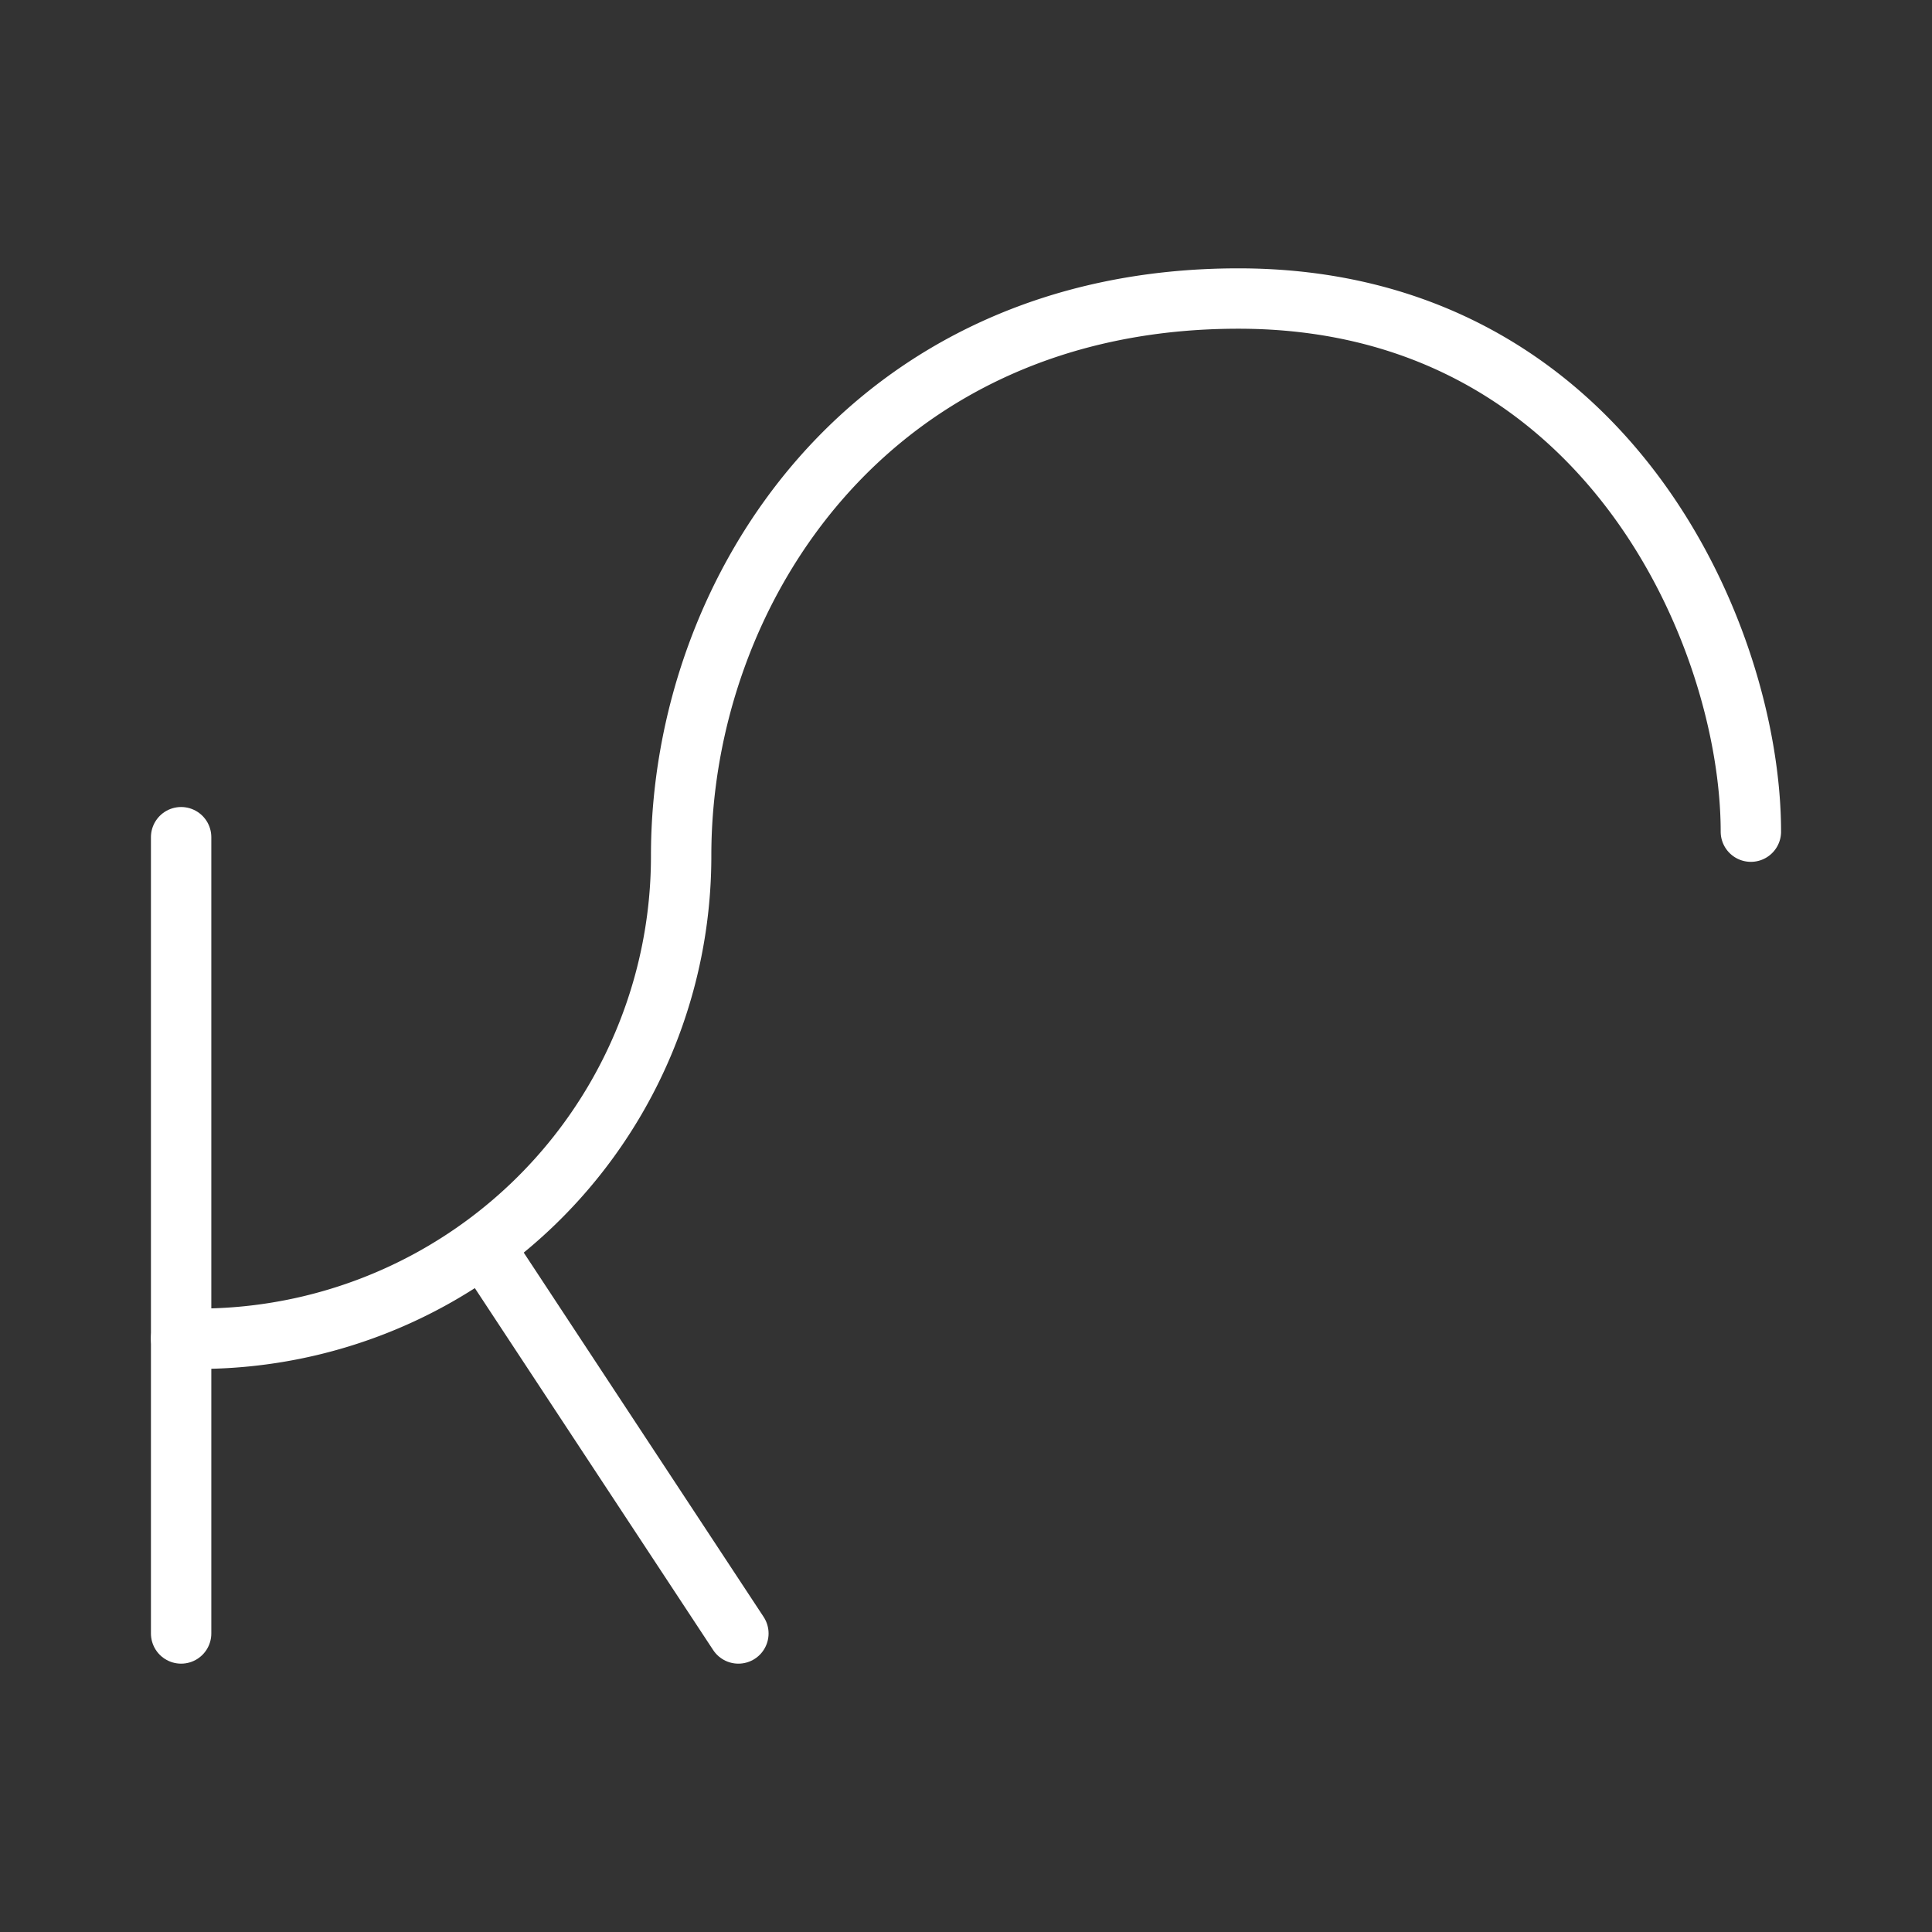 <ns0:svg xmlns:ns0="http://www.w3.org/2000/svg" viewBox="0 0 48 48" style="stroke-width:1.5px"><ns0:rect x="0" y="0" width="48" height="48" fill="#333333" stroke="none"/><ns0:defs style="stroke-width:1.5px"><ns0:style style="stroke-width:1.5px">.a{fill:none;stroke:#fff;stroke-linecap:round;stroke-linejoin:round;}</ns0:style></ns0:defs><ns0:path class="a" d="M43.5,20.662c0-4.839-3.584-13.245-12.732-13.245S16.923,14.648,16.923,21.253a11.991,11.991,0,0,1-12.423,12" style="stroke-width:1.5px" /><ns0:line class="a" x1="4.5" y1="20.8" x2="4.5" y2="40.583" style="stroke-width:1.5px" /><ns0:line class="a" x1="18.345" y1="40.583" x2="12.021" y2="30.979" style="stroke-width:1.5px" /></ns0:svg>